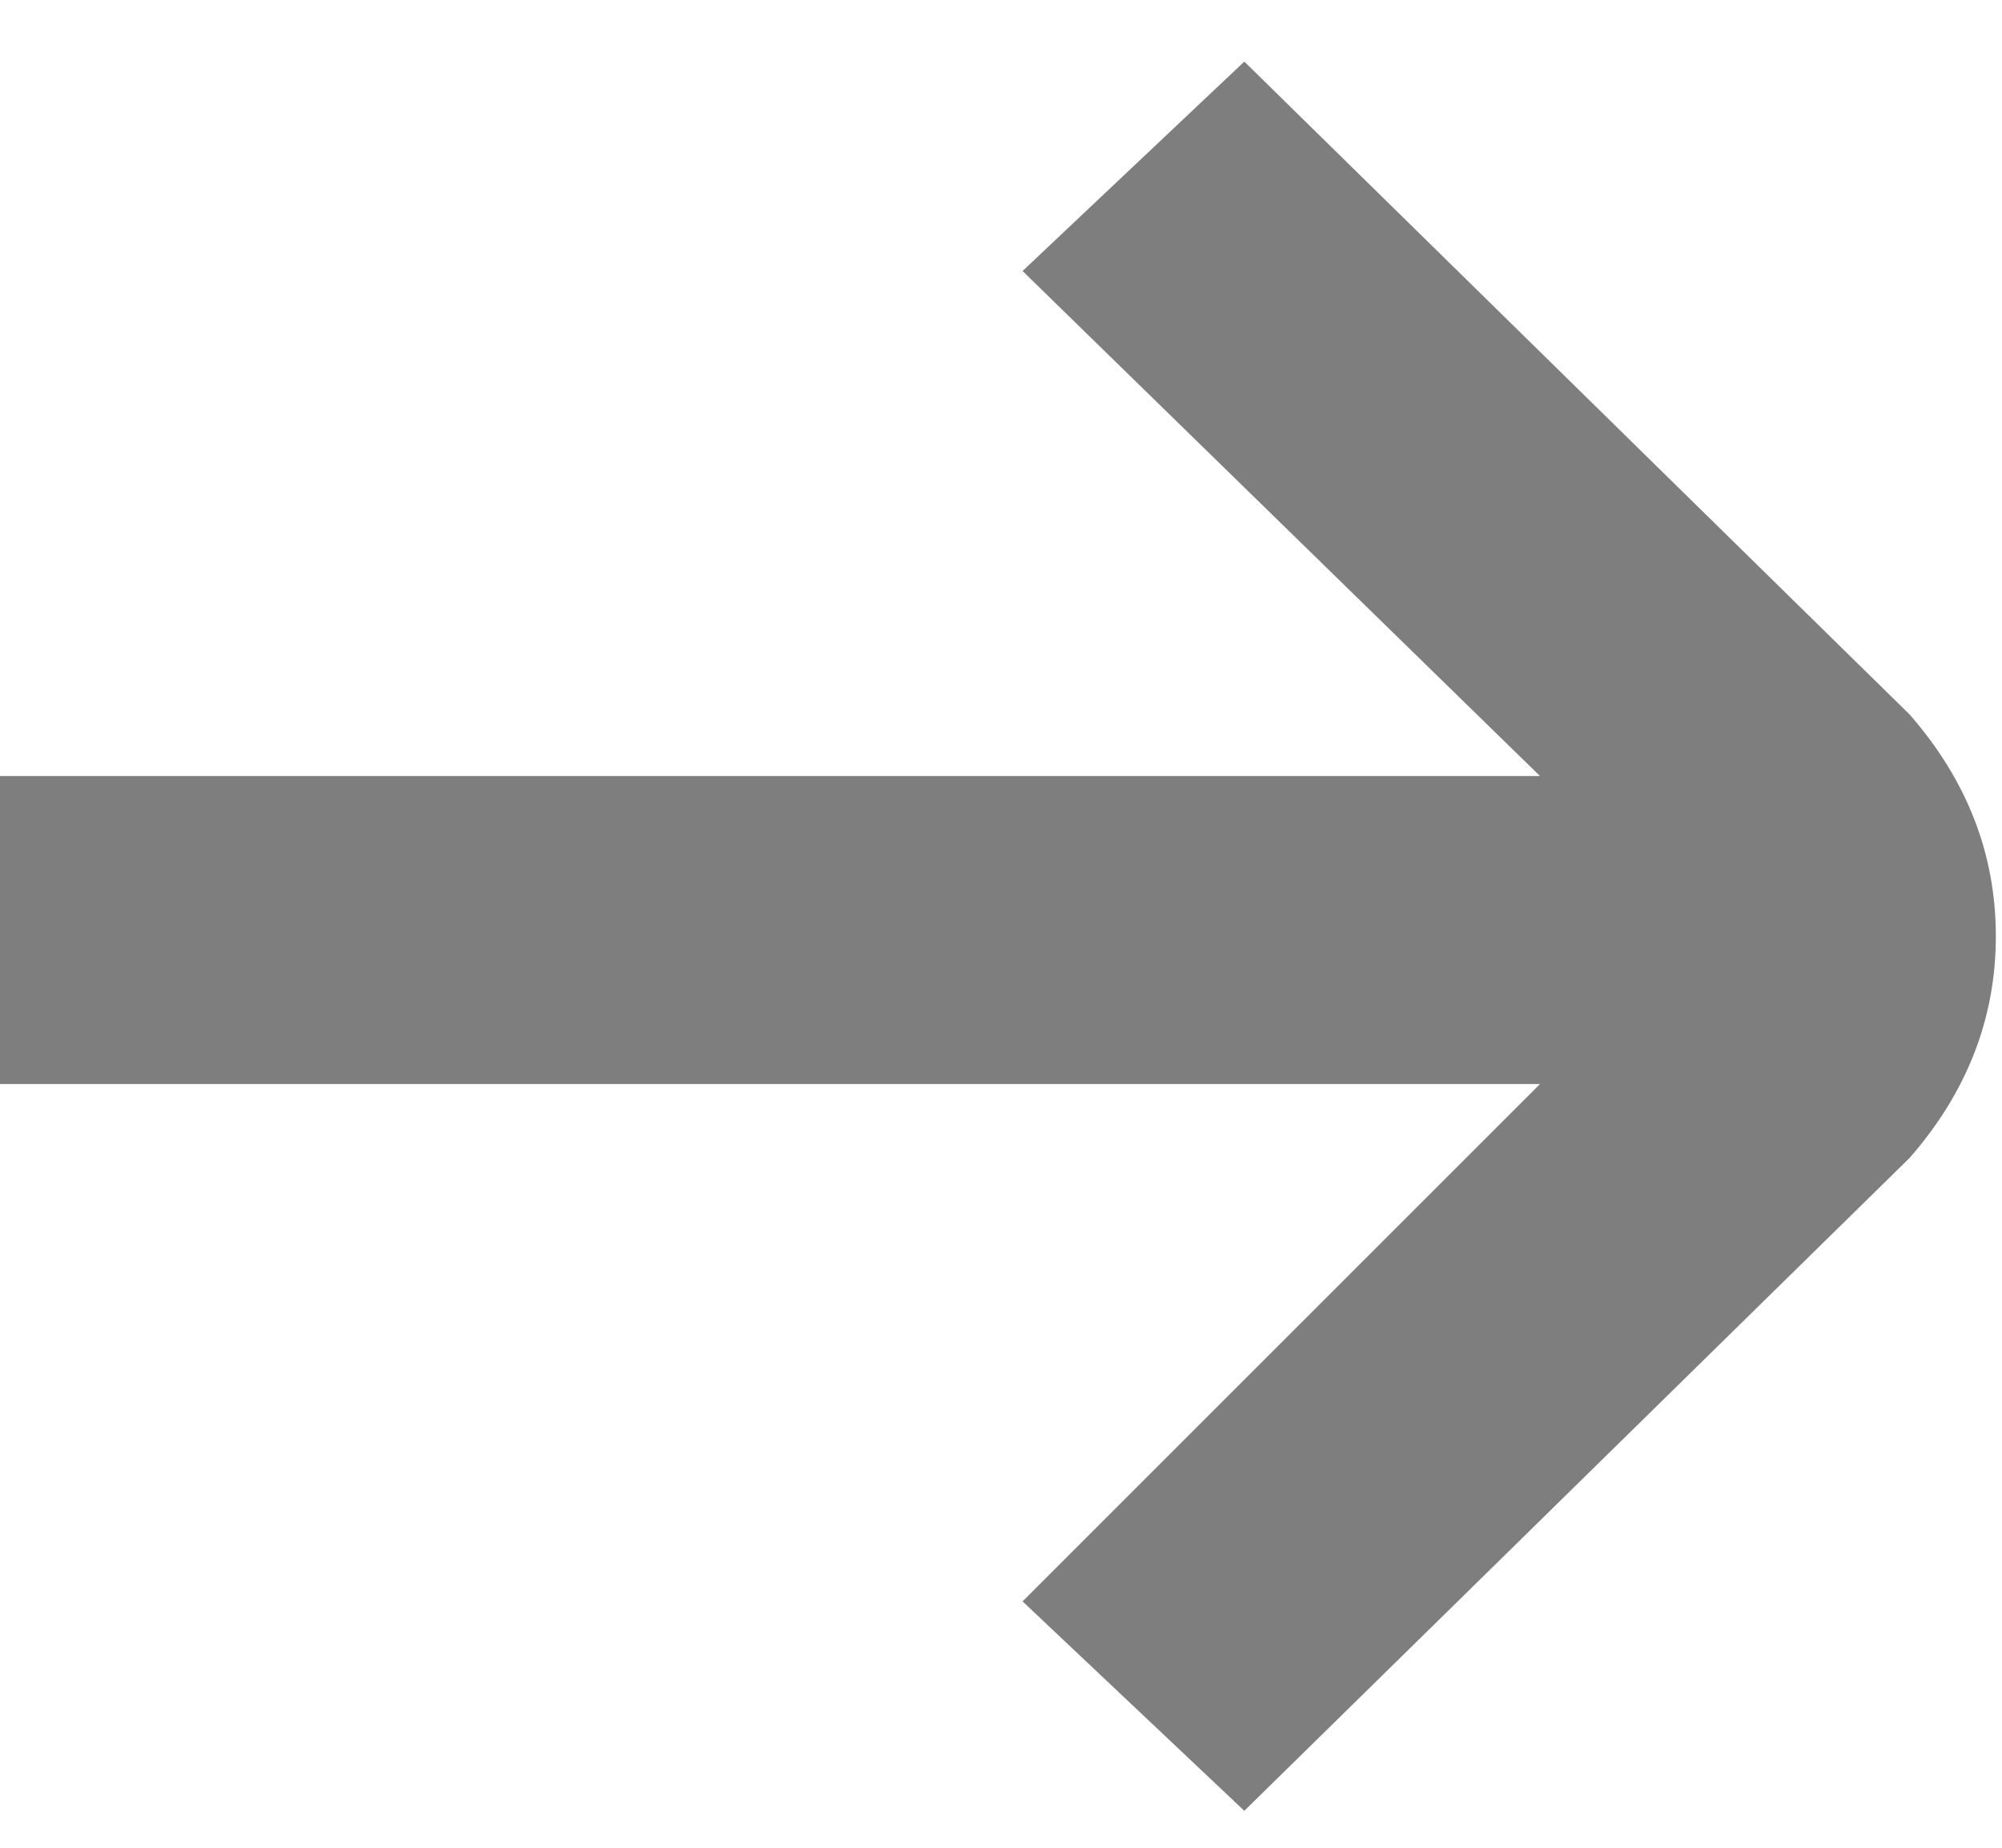 <svg width="13" height="12" viewBox="0 0 13 12" fill="none" xmlns="http://www.w3.org/2000/svg">
<path d="M12.4 4.64L8.08 0.4L6.64 1.76L10 5.04H0V7.04H10L6.64 10.4L8.08 11.76L12.4 7.52C12.773 7.093 12.96 6.613 12.96 6.08C12.96 5.547 12.773 5.067 12.4 4.64Z" fill="#7E7E7E"/>
</svg>
